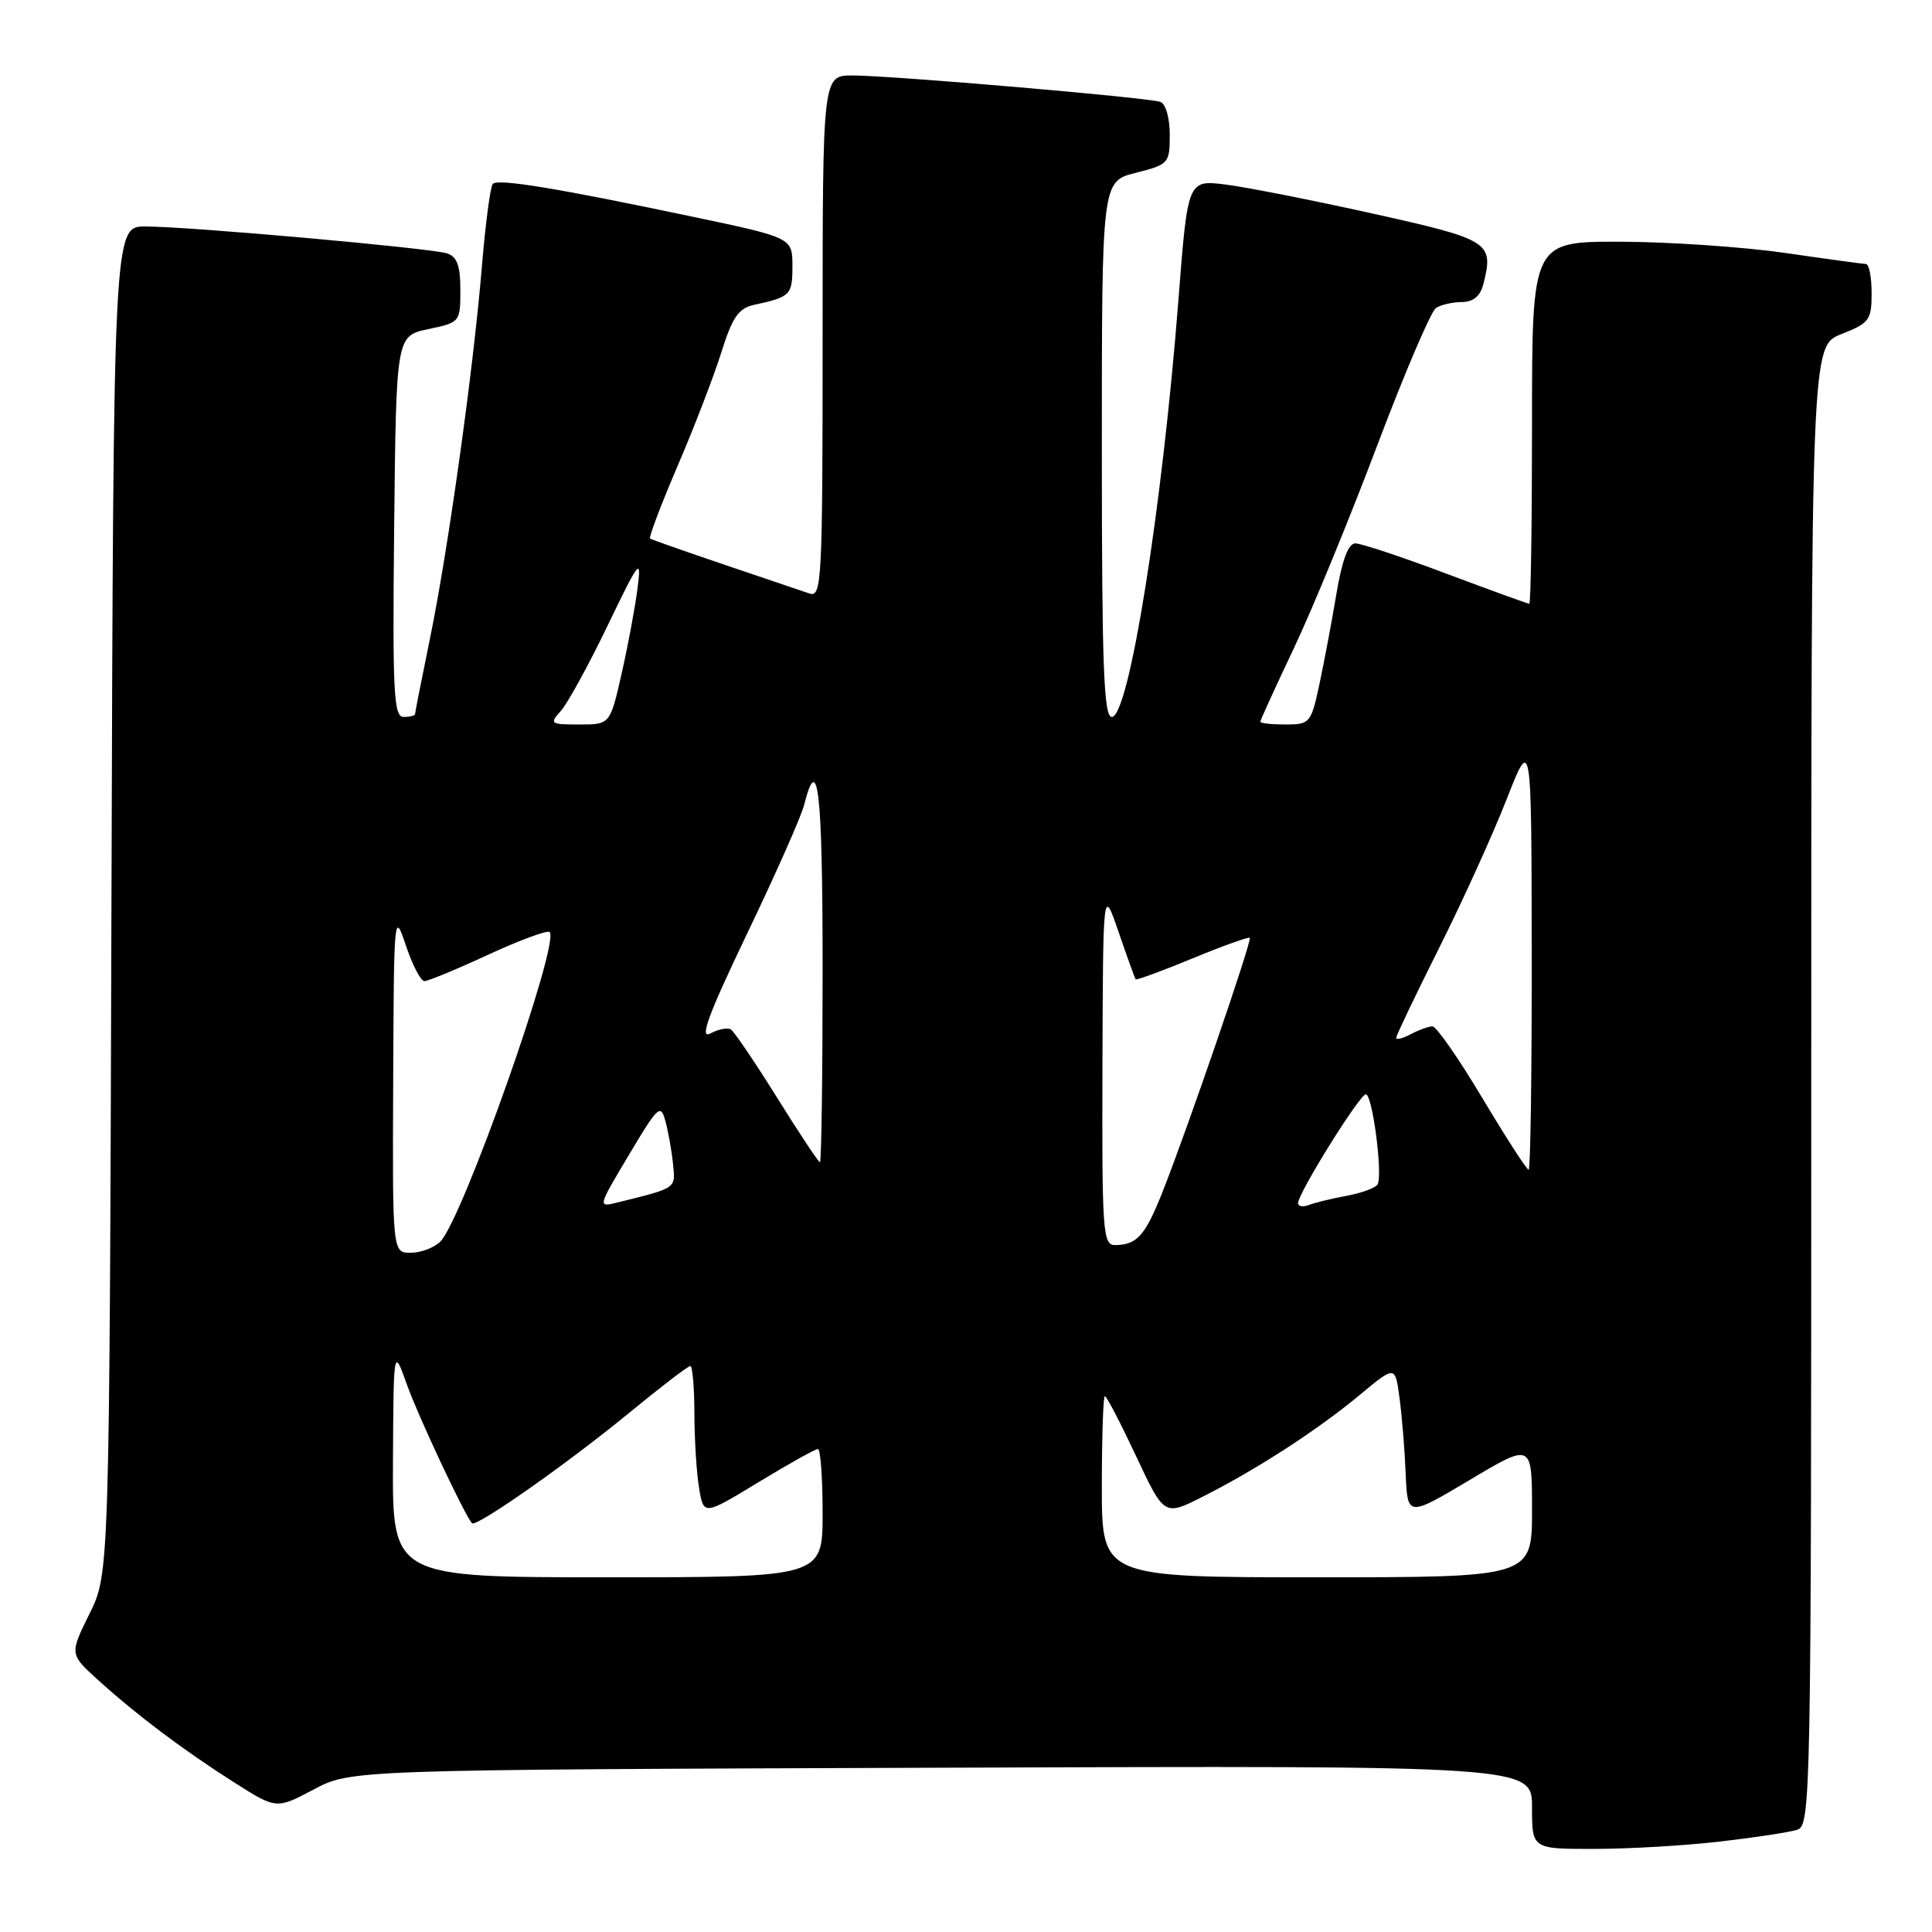 <?xml version="1.0" encoding="UTF-8" standalone="no"?>
<!DOCTYPE svg PUBLIC "-//W3C//DTD SVG 1.1//EN" "http://www.w3.org/Graphics/SVG/1.1/DTD/svg11.dtd" >
<svg xmlns="http://www.w3.org/2000/svg" xmlns:xlink="http://www.w3.org/1999/xlink" version="1.1" viewBox="0 0 256 256">
 <g >
 <path fill="currentColor"
d=" M 227.87 244.02 C 232.47 243.49 237.08 242.79 238.12 242.46 C 239.94 241.88 240.00 238.97 240.00 143.85 C 240.00 45.84 240.00 45.84 244.00 44.27 C 247.70 42.81 248.00 42.41 248.00 38.85 C 248.00 36.73 247.66 34.99 247.25 34.98 C 246.84 34.97 242.00 34.31 236.50 33.51 C 231.00 32.72 221.21 32.05 214.75 32.03 C 203.00 32.00 203.00 32.00 203.00 56.00 C 203.00 69.20 202.84 80.00 202.64 80.00 C 202.44 80.00 197.48 78.20 191.62 76.00 C 185.77 73.80 180.35 72.00 179.59 72.00 C 178.66 72.00 177.83 74.21 177.07 78.75 C 176.45 82.46 175.43 87.86 174.81 90.75 C 173.72 95.81 173.56 96.00 170.34 96.00 C 168.50 96.00 167.00 95.84 167.00 95.63 C 167.00 95.43 169.01 91.02 171.48 85.82 C 173.94 80.62 178.90 68.54 182.51 58.97 C 186.12 49.41 189.62 41.23 190.28 40.80 C 190.95 40.38 192.50 40.02 193.73 40.02 C 195.25 40.00 196.16 39.23 196.57 37.58 C 197.95 32.09 197.40 31.75 181.99 28.32 C 174.02 26.55 165.22 24.81 162.44 24.46 C 157.38 23.82 157.38 23.82 156.15 39.72 C 153.99 67.46 149.59 95.00 147.32 95.00 C 146.25 95.00 146.00 88.19 146.00 59.51 C 146.00 24.03 146.00 24.03 150.50 22.90 C 154.87 21.79 155.00 21.65 155.00 17.85 C 155.00 15.62 154.46 13.75 153.75 13.50 C 152.12 12.92 118.07 10.00 112.95 10.00 C 109.00 10.00 109.00 10.00 109.00 44.62 C 109.00 77.14 108.89 79.20 107.25 78.64 C 106.29 78.31 101.22 76.60 96.00 74.83 C 90.78 73.06 86.34 71.50 86.14 71.36 C 85.94 71.22 87.57 66.92 89.76 61.80 C 91.96 56.69 94.57 49.90 95.57 46.72 C 97.05 42.01 97.86 40.84 99.94 40.39 C 104.75 39.35 105.00 39.09 105.00 35.28 C 105.00 31.50 105.00 31.50 91.75 28.71 C 73.79 24.93 66.01 23.65 65.30 24.36 C 64.98 24.69 64.33 29.58 63.86 35.23 C 62.74 48.87 59.37 72.97 56.95 84.73 C 55.88 89.95 55.00 94.40 55.00 94.61 C 55.00 94.82 54.32 95.00 53.48 95.00 C 52.16 95.00 52.00 91.77 52.23 69.75 C 52.50 44.51 52.50 44.51 56.75 43.61 C 60.95 42.73 61.00 42.67 61.00 38.43 C 61.00 35.19 60.56 34.00 59.22 33.57 C 57.00 32.87 25.02 30.01 19.27 30.01 C 15.04 30.00 15.04 30.00 14.77 119.25 C 14.50 208.51 14.50 208.51 11.85 213.85 C 9.21 219.19 9.21 219.19 13.06 222.67 C 18.19 227.31 24.30 231.90 31.06 236.20 C 36.62 239.73 36.62 239.73 41.56 237.12 C 46.50 234.50 46.50 234.50 124.75 234.23 C 203.00 233.95 203.00 233.95 203.00 239.48 C 203.00 245.00 203.00 245.00 211.25 244.99 C 215.79 244.99 223.26 244.55 227.87 244.02 Z  M 52.07 193.75 C 52.15 178.50 52.15 178.50 53.93 183.50 C 55.43 187.70 61.55 200.73 62.54 201.84 C 63.07 202.43 75.19 193.93 83.22 187.33 C 87.46 183.85 91.17 181.00 91.47 181.00 C 91.76 181.00 92.00 183.81 92.01 187.25 C 92.02 190.69 92.29 195.15 92.63 197.16 C 93.23 200.82 93.23 200.82 100.49 196.41 C 104.49 193.98 108.03 192.00 108.38 192.00 C 108.72 192.00 109.00 195.82 109.00 200.50 C 109.00 209.00 109.00 209.00 80.50 209.00 C 52.00 209.00 52.00 209.00 52.07 193.75 Z  M 146.00 197.00 C 146.00 190.40 146.18 185.00 146.40 185.00 C 146.63 185.00 148.49 188.58 150.54 192.95 C 154.27 200.90 154.27 200.90 159.38 198.31 C 166.54 194.70 174.67 189.42 180.18 184.83 C 184.87 180.93 184.87 180.93 185.44 185.21 C 185.76 187.57 186.13 192.09 186.26 195.25 C 186.50 201.01 186.50 201.01 194.75 196.10 C 203.00 191.18 203.00 191.18 203.00 200.09 C 203.00 209.00 203.00 209.00 174.50 209.00 C 146.00 209.00 146.00 209.00 146.00 197.00 Z  M 52.10 143.25 C 52.19 121.12 52.23 120.63 53.77 125.25 C 54.64 127.86 55.75 130.00 56.24 130.00 C 56.73 130.00 60.55 128.42 64.72 126.49 C 68.90 124.56 72.55 123.22 72.83 123.50 C 74.24 124.91 61.29 161.57 58.35 164.51 C 57.53 165.33 55.76 166.00 54.43 166.00 C 52.00 166.00 52.00 166.00 52.10 143.25 Z  M 146.08 141.25 C 146.16 117.50 146.16 117.50 148.22 123.50 C 149.35 126.80 150.37 129.62 150.48 129.76 C 150.59 129.90 153.98 128.66 158.00 127.00 C 162.02 125.34 165.45 124.11 165.60 124.27 C 165.93 124.60 157.30 149.72 154.02 157.99 C 151.74 163.74 150.64 164.96 147.75 164.98 C 146.13 165.00 146.01 163.24 146.08 141.25 Z  M 83.34 153.02 C 87.21 146.52 87.55 146.21 88.18 148.59 C 88.56 149.99 89.01 152.54 89.18 154.25 C 89.52 157.52 89.71 157.38 81.84 159.33 C 79.18 159.99 79.18 159.99 83.34 153.02 Z  M 172.00 159.42 C 172.00 158.11 180.17 145.00 180.98 145.00 C 181.86 145.00 183.26 155.77 182.53 156.95 C 182.25 157.41 180.41 158.08 178.44 158.45 C 176.47 158.81 174.21 159.36 173.43 159.67 C 172.64 159.97 172.00 159.86 172.00 159.42 Z  M 196.42 145.50 C 193.30 140.28 190.33 136.00 189.81 136.00 C 189.29 136.00 188.00 136.47 186.93 137.04 C 185.87 137.60 185.00 137.82 185.00 137.52 C 185.00 137.22 187.54 131.91 190.63 125.73 C 193.73 119.56 197.77 110.67 199.60 106.00 C 202.93 97.50 202.93 97.50 202.96 126.25 C 202.98 142.06 202.80 155.00 202.55 155.00 C 202.30 155.00 199.54 150.72 196.42 145.50 Z  M 102.97 145.45 C 100.04 140.75 97.28 136.68 96.84 136.40 C 96.40 136.13 95.17 136.38 94.10 136.95 C 92.64 137.73 93.88 134.39 99.00 123.70 C 102.77 115.85 106.16 108.19 106.54 106.70 C 108.39 99.34 109.00 104.78 109.00 128.44 C 109.00 142.50 108.84 154.00 108.65 154.00 C 108.45 154.00 105.90 150.15 102.97 145.45 Z  M 74.31 94.21 C 75.19 93.23 77.97 88.17 80.48 82.96 C 84.76 74.08 85.01 73.78 84.47 78.00 C 84.16 80.47 83.21 85.54 82.37 89.25 C 80.84 96.00 80.84 96.00 76.76 96.00 C 72.92 96.00 72.78 95.90 74.31 94.21 Z "/>
</g>
</svg>